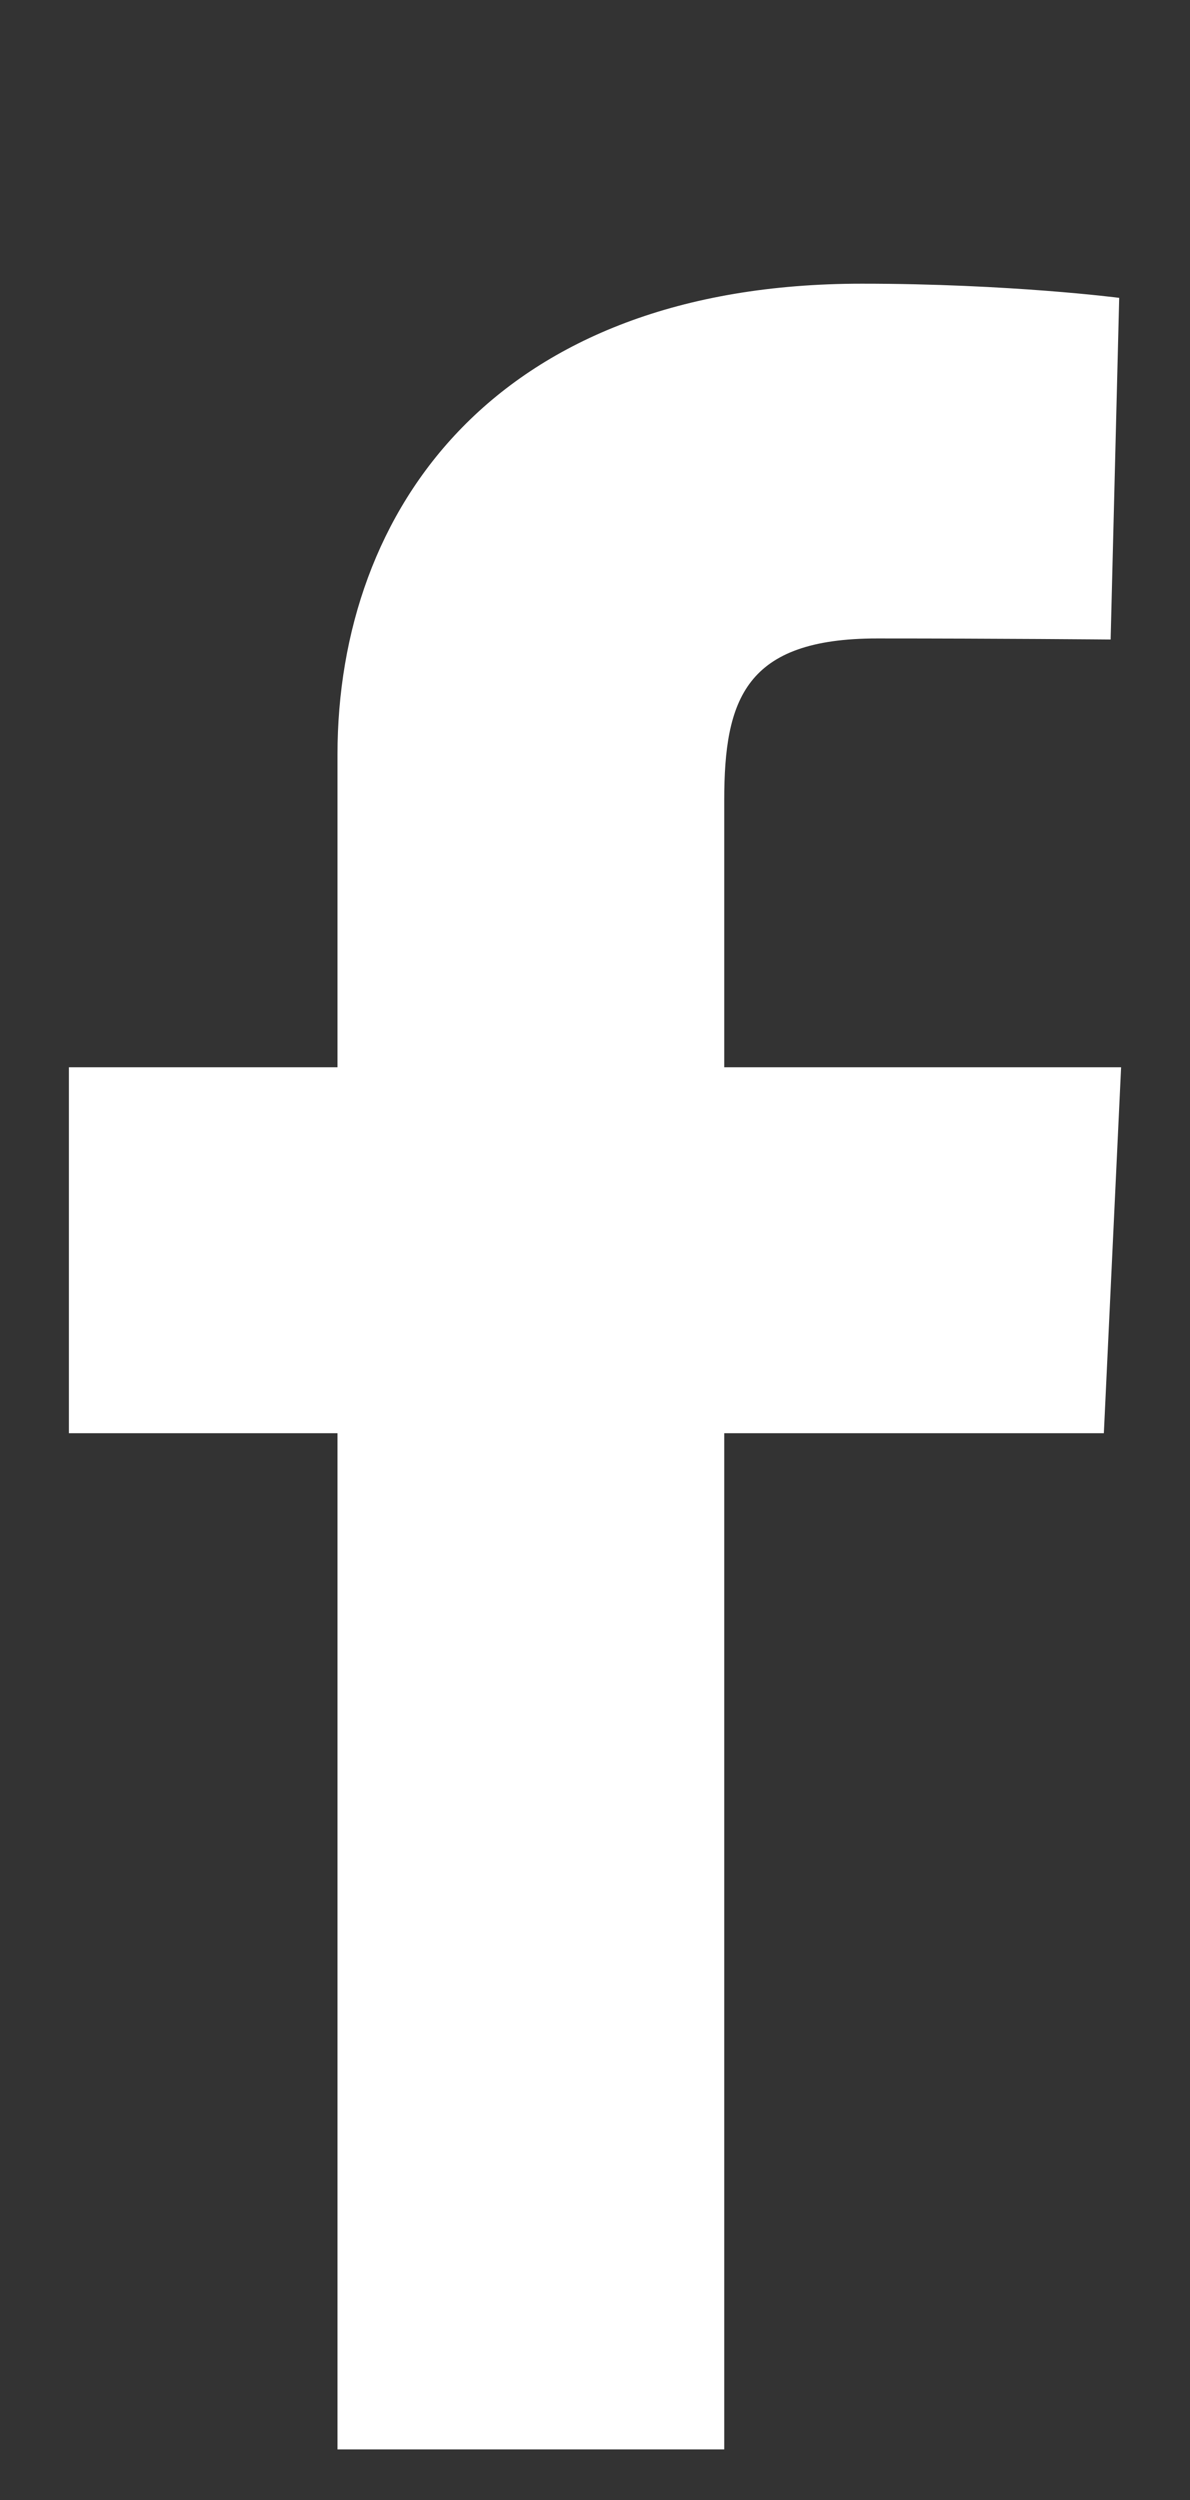 <svg width="10" height="21" viewBox="0 0 10 21" fill="none" xmlns="http://www.w3.org/2000/svg">
<rect x="0" y="0" width="10" height="21" fill="#333333" stroke="none"/>
<path d="M2.836 20.575V12.039H0.579V8.965H2.836V6.34C2.836 4.277 4.169 2.383 7.242 2.383C8.486 2.383 9.405 2.502 9.405 2.502L9.333 5.372C9.333 5.372 8.395 5.363 7.371 5.363C6.263 5.363 6.086 5.874 6.086 6.721V8.965H9.421L9.276 12.039H6.086V20.575H2.836Z" fill="white"/>
</svg>
